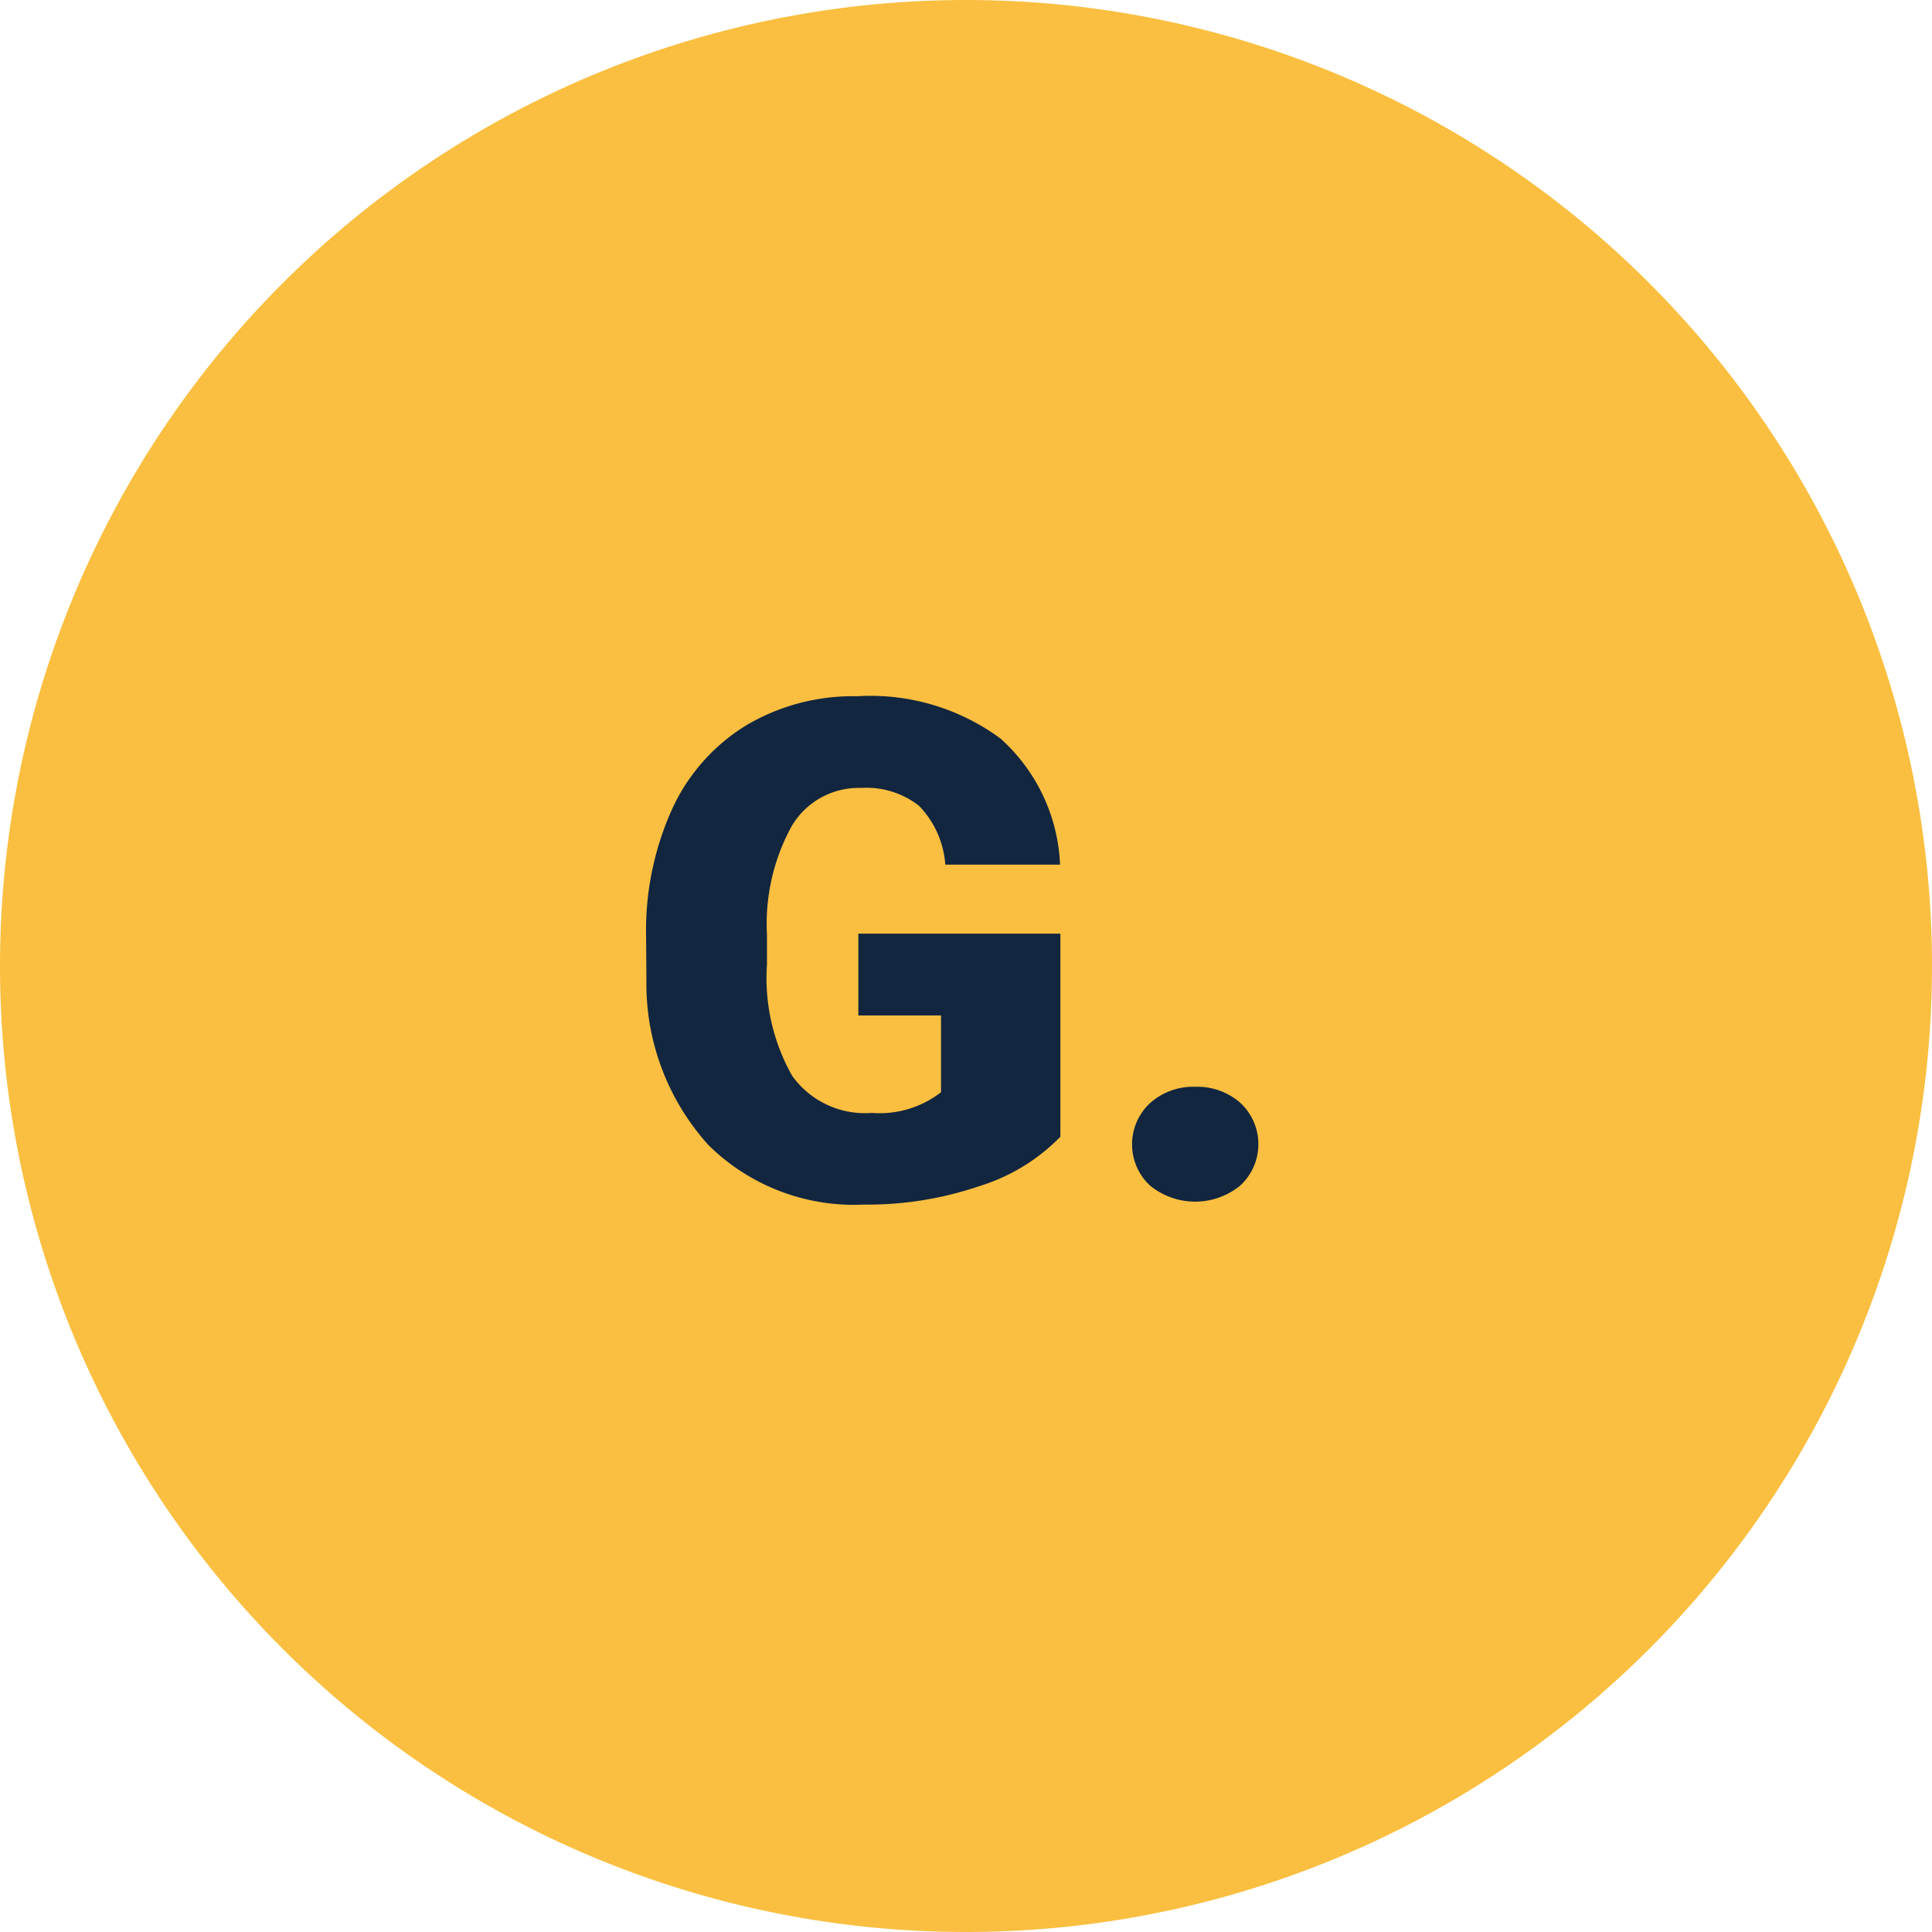 <svg xmlns="http://www.w3.org/2000/svg" width="50" height="50" viewBox="0 0 50 50">
  <g id="Grupo_1063664" data-name="Grupo 1063664" transform="translate(-201 -2582)">
    <path id="Trazado_789830" data-name="Trazado 789830" d="M25,0A25,25,0,1,1,0,25,25,25,0,0,1,25,0Z" transform="translate(201 2582)" fill="#fabf40"/>
    <path id="Trazado_796414" data-name="Trazado 796414" d="M11.443,15.418A4.96,4.96,0,0,1,9.36,16.692a8.984,8.984,0,0,1-3.006.483,5.36,5.36,0,0,1-4.017-1.538,6.226,6.226,0,0,1-1.608-4.28L.721,10.25a7.637,7.637,0,0,1,.668-3.3A4.96,4.96,0,0,1,3.3,4.779a5.407,5.407,0,0,1,2.878-.76A5.669,5.669,0,0,1,9.892,5.113a4.637,4.637,0,0,1,1.542,3.265H8.464a2.426,2.426,0,0,0-.686-1.529,2.212,2.212,0,0,0-1.494-.457,2.013,2.013,0,0,0-1.793.984,5.256,5.256,0,0,0-.642,2.813v.773A5.145,5.145,0,0,0,4.5,13.84a2.316,2.316,0,0,0,2.061.962,2.592,2.592,0,0,0,1.793-.536V12.28H6.214V10.162h5.229Zm3.489-1.292a1.686,1.686,0,0,1,1.169.417,1.457,1.457,0,0,1,0,2.136,1.844,1.844,0,0,1-2.342,0,1.456,1.456,0,0,1,0-2.127A1.672,1.672,0,0,1,14.933,14.126Z" transform="translate(217 2596)" fill="#12263f"/>
  </g>
</svg>
